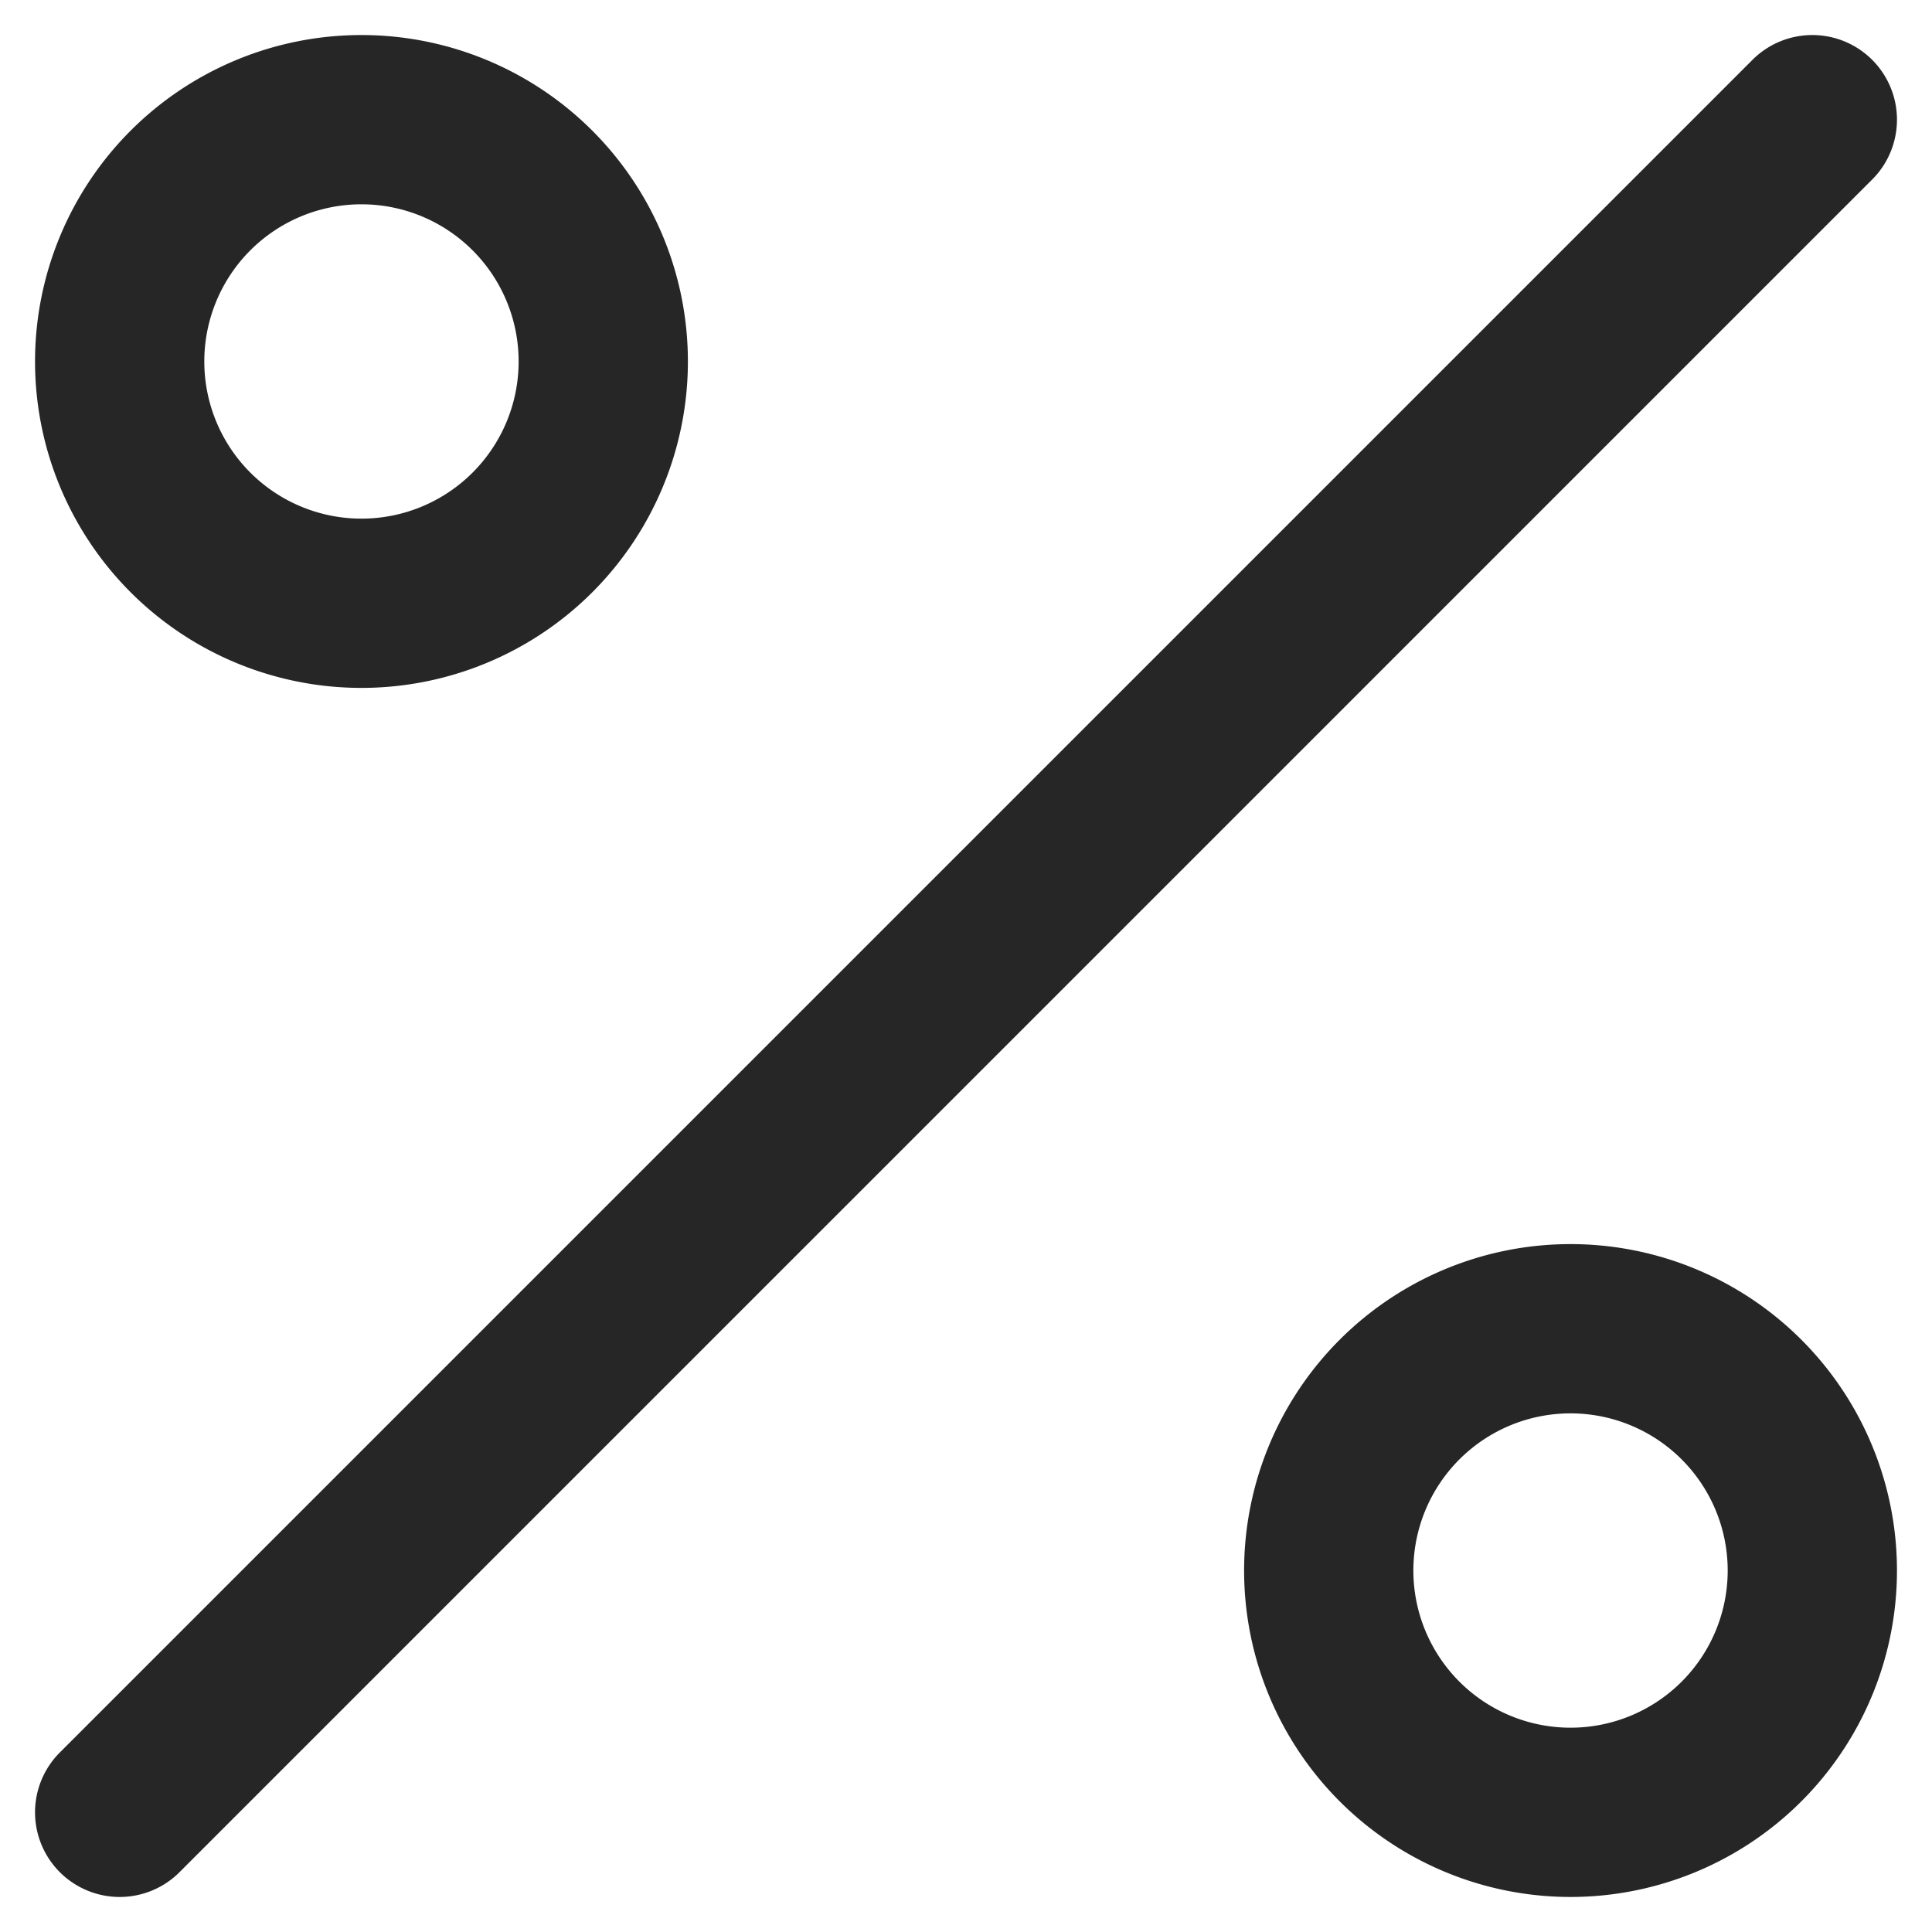 <svg xmlns="http://www.w3.org/2000/svg" width="22.828" height="22.828" viewBox="0 0 22.828 22.828">
  <path id="percent" d="M5,25,25,5M10.714,7.857A2.857,2.857,0,1,1,7.857,5,2.857,2.857,0,0,1,10.714,7.857ZM25,22.143a2.857,2.857,0,1,1-2.857-2.857A2.857,2.857,0,0,1,25,22.143Z" transform="translate(-3.586 -3.586)" fill="none" stroke="#262626" stroke-linecap="round" stroke-linejoin="round" stroke-width="2"/>
</svg>
